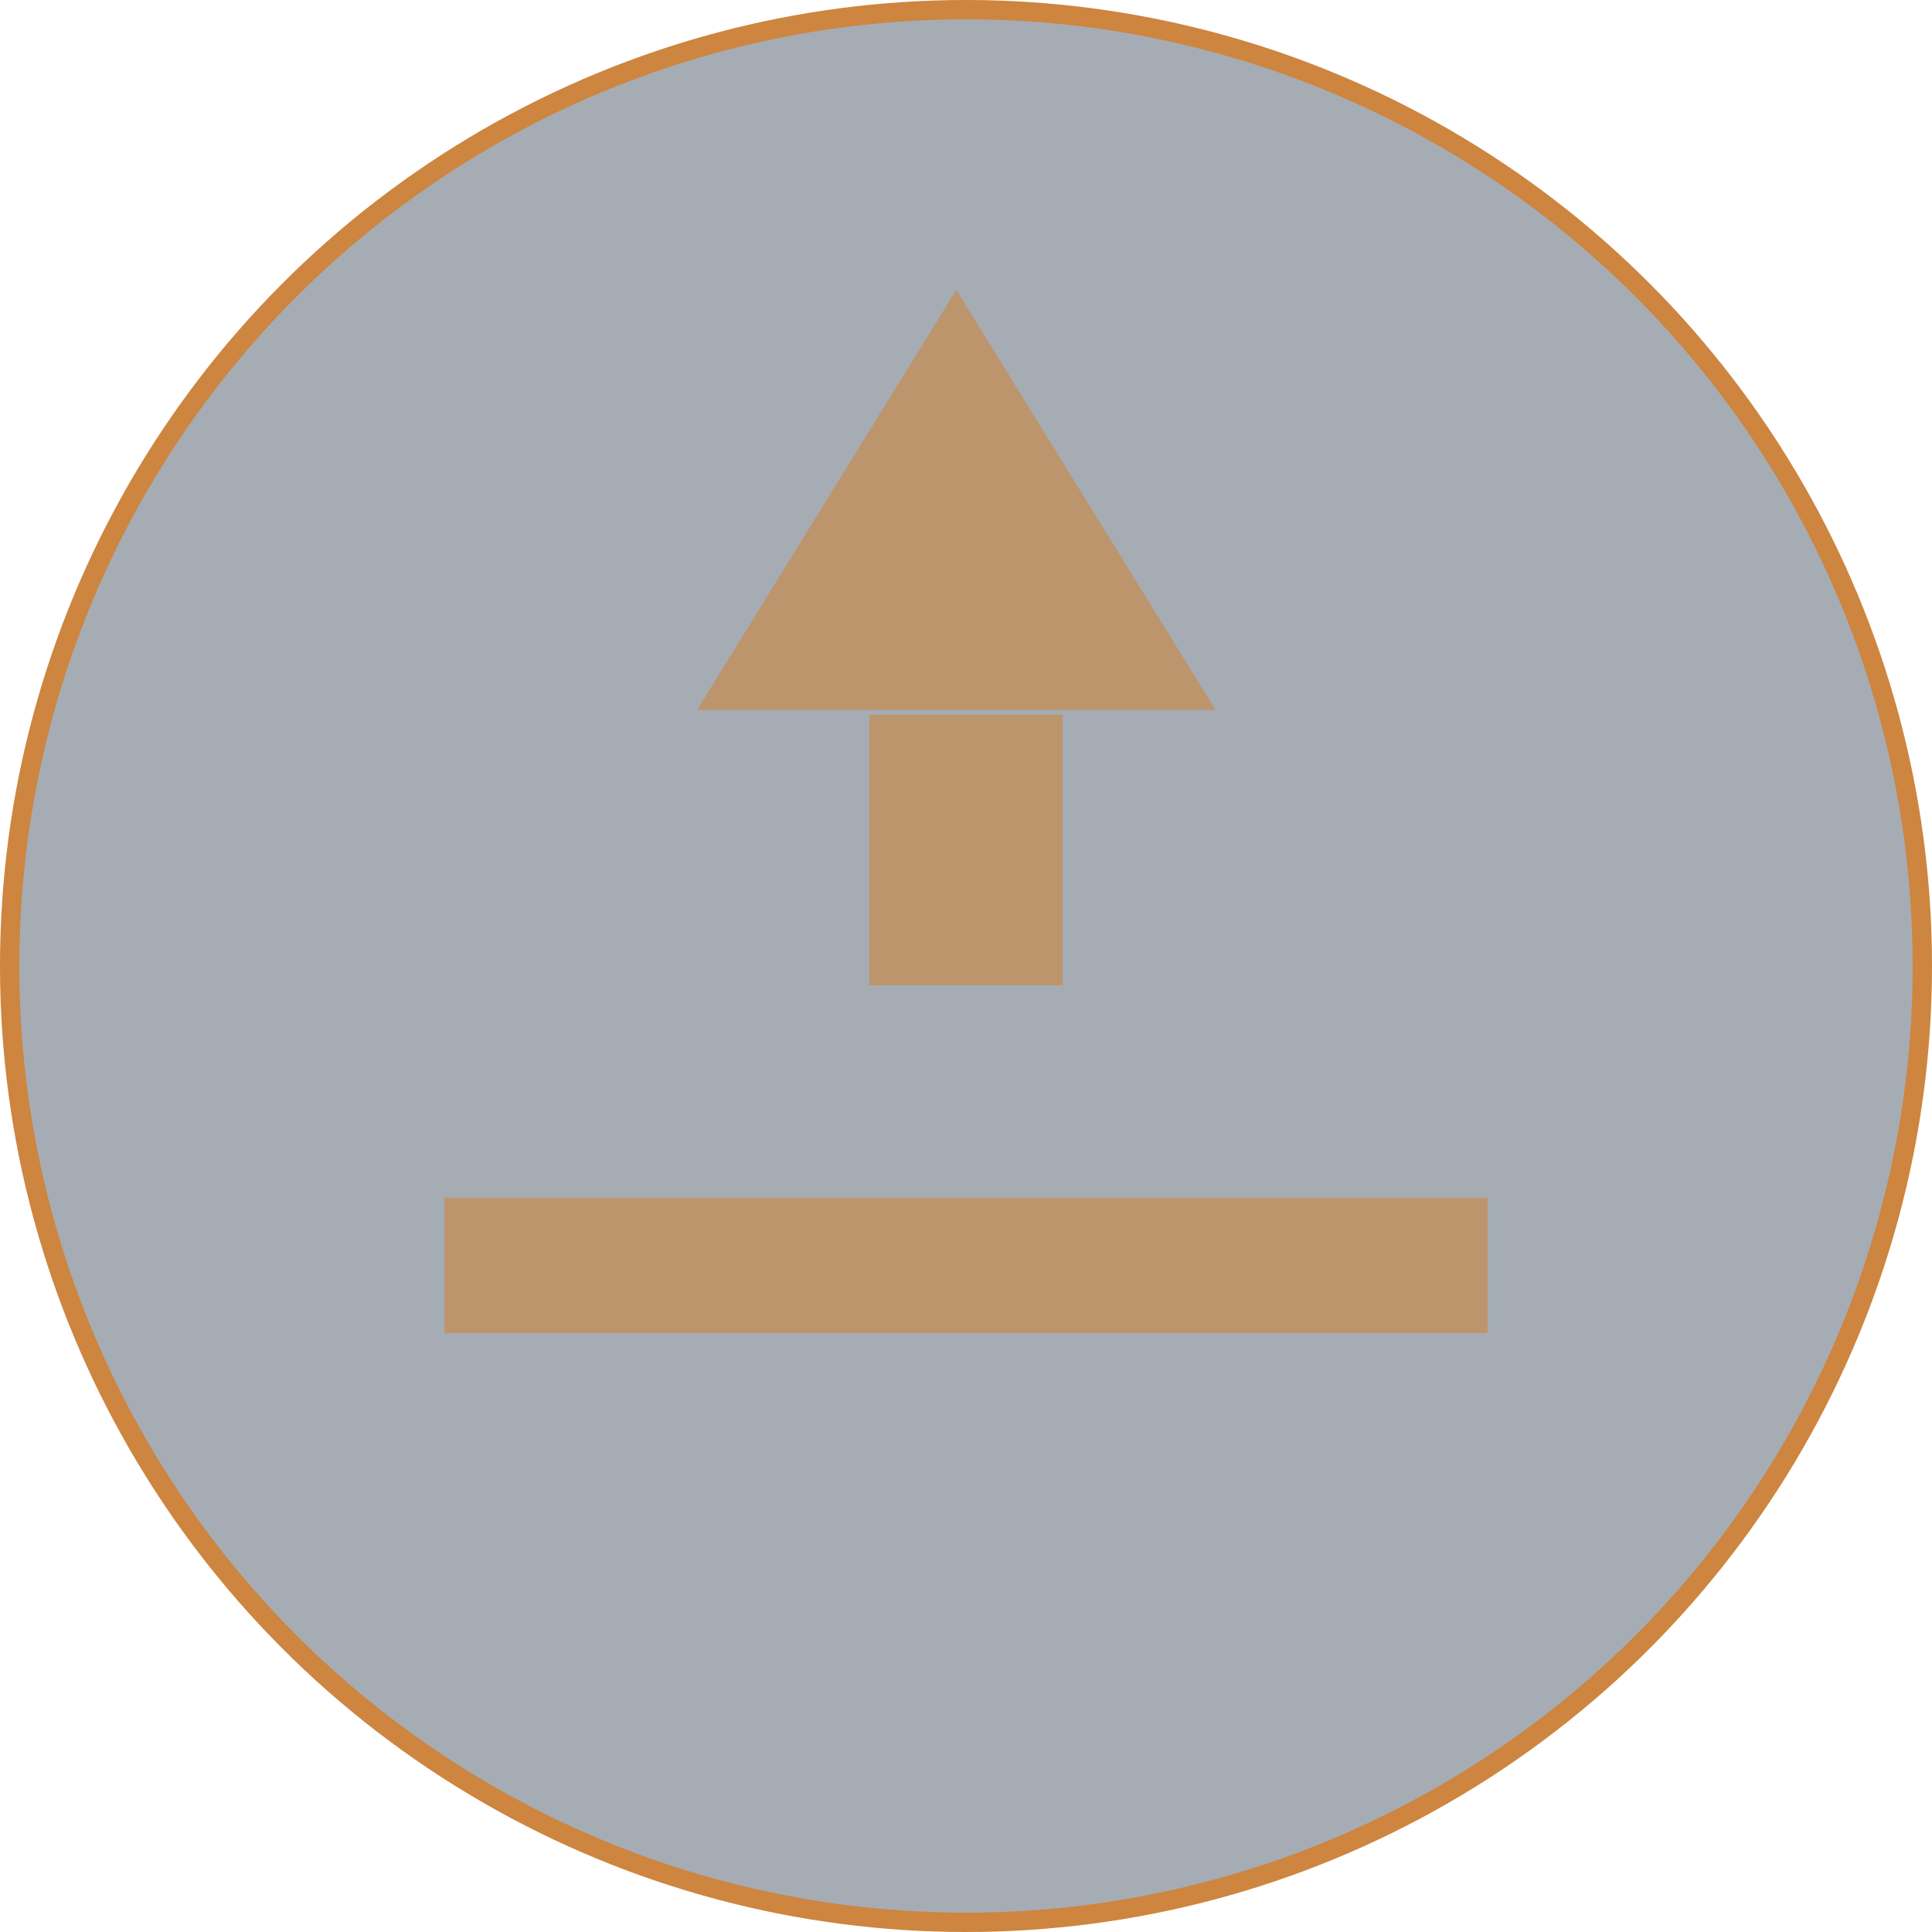 <svg width="100" height="100" viewBox="0 0 100 100" fill="none" xmlns="http://www.w3.org/2000/svg">
<circle cx="50" cy="50" r="49.5" fill="#223045" fill-opacity="0.4" stroke="#CD853F"/>
<rect x="23" y="62" width="54" height="7" fill="#CD853F" fill-opacity="0.6"/>
<rect x="45" y="37" width="10" height="14" fill="#CD853F" fill-opacity="0.6"/>
<path d="M49.5 15L62.923 36.75H36.077L49.5 15Z" fill="#CD853F" fill-opacity="0.6"/>
</svg>
